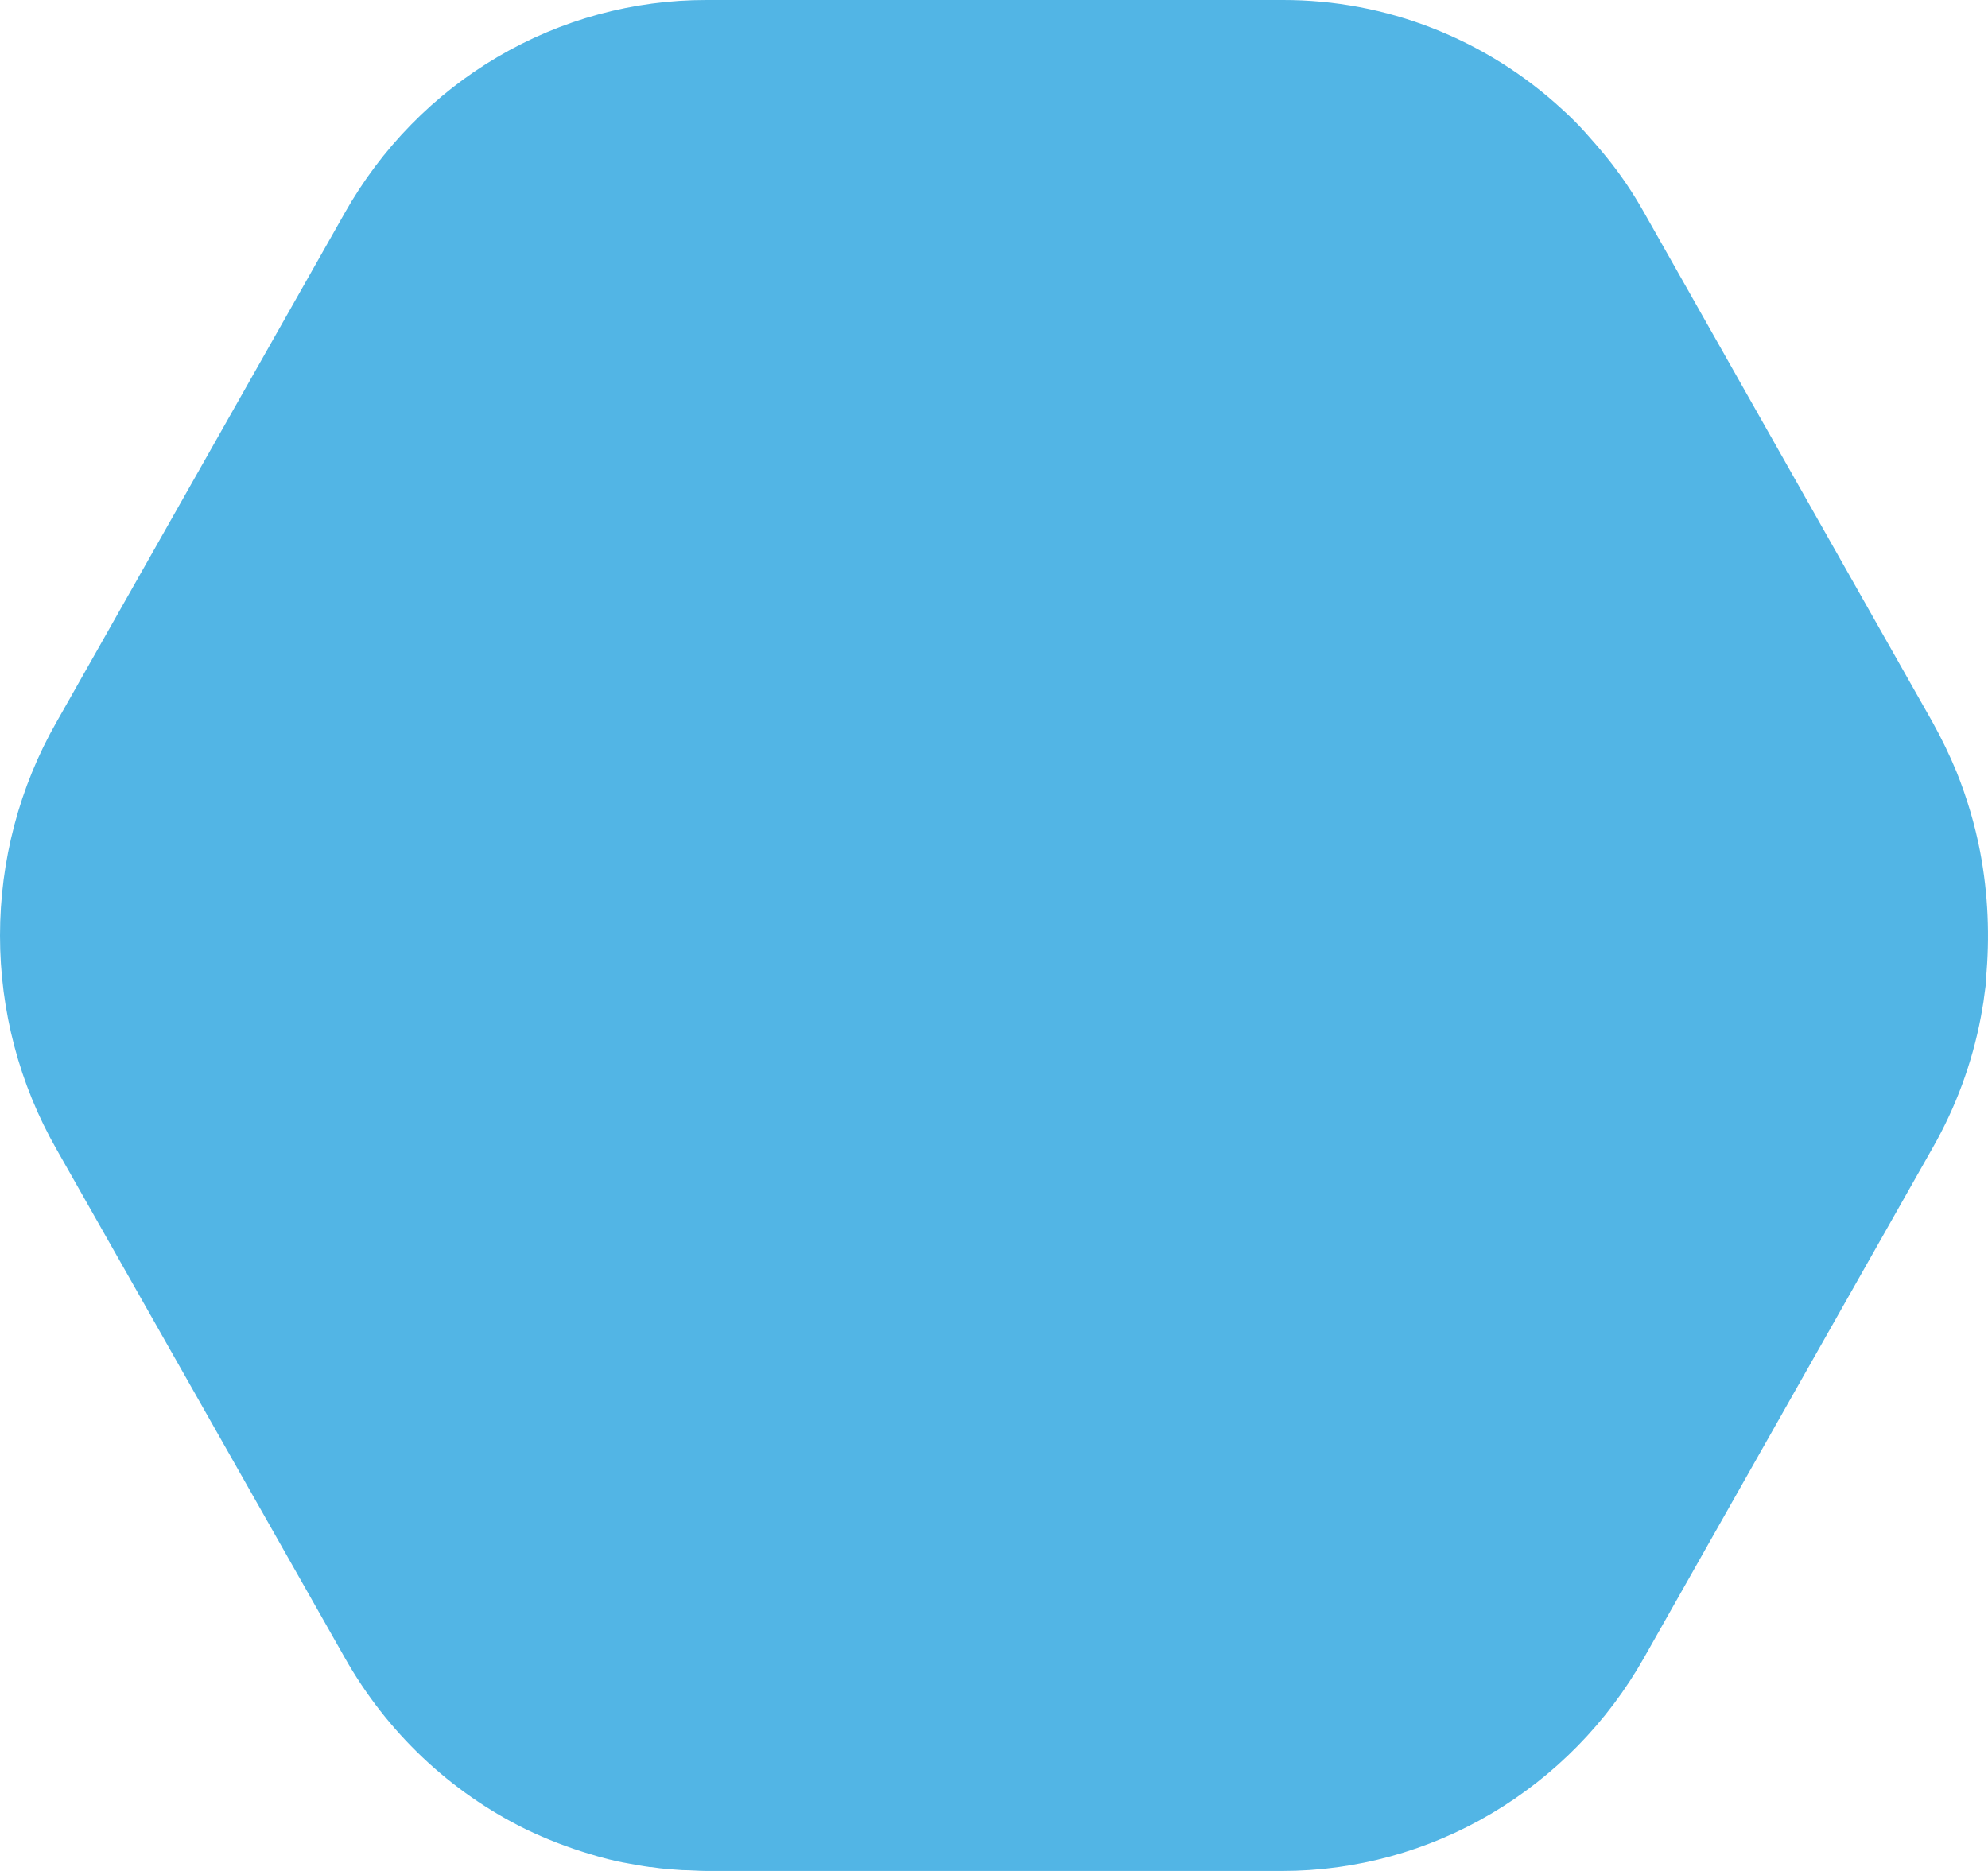 <svg width="17" height="16" viewBox="0 0 17 16" fill="none" xmlns="http://www.w3.org/2000/svg">
<path d="M16.933 7.285C16.888 7.051 16.82 6.823 16.732 6.603C16.671 6.455 16.601 6.311 16.523 6.171L14.061 1.821C13.967 1.653 13.859 1.493 13.738 1.344C13.677 1.269 13.616 1.199 13.555 1.131C13.493 1.062 13.428 0.997 13.36 0.936C12.704 0.331 11.851 -0.002 10.968 1.00961e-05L6.043 1.00961e-05C5.415 -0.001 4.799 0.167 4.255 0.487C3.711 0.807 3.26 1.268 2.947 1.823L0.482 6.177C0.166 6.731 0 7.361 0 8.001C0 8.642 0.166 9.272 0.482 9.826L2.947 14.174C3.307 14.813 3.848 15.325 4.5 15.645C4.678 15.73 4.861 15.801 5.05 15.857C5.101 15.873 5.149 15.886 5.2 15.899C5.252 15.912 5.309 15.925 5.364 15.934C5.418 15.944 5.492 15.958 5.559 15.967H5.572C5.617 15.974 5.663 15.98 5.713 15.984L5.834 15.993C5.905 15.993 5.972 16 6.042 16H10.964C11.592 16 12.209 15.831 12.752 15.51C13.295 15.189 13.747 14.729 14.06 14.174L16.525 9.819C16.724 9.471 16.864 9.092 16.939 8.697C16.948 8.638 16.961 8.582 16.967 8.523C16.972 8.486 16.977 8.45 16.982 8.413C16.982 8.401 16.982 8.389 16.982 8.377C17.017 8.012 17.001 7.644 16.933 7.285Z" fill="#52B5E5"/>
</svg>
